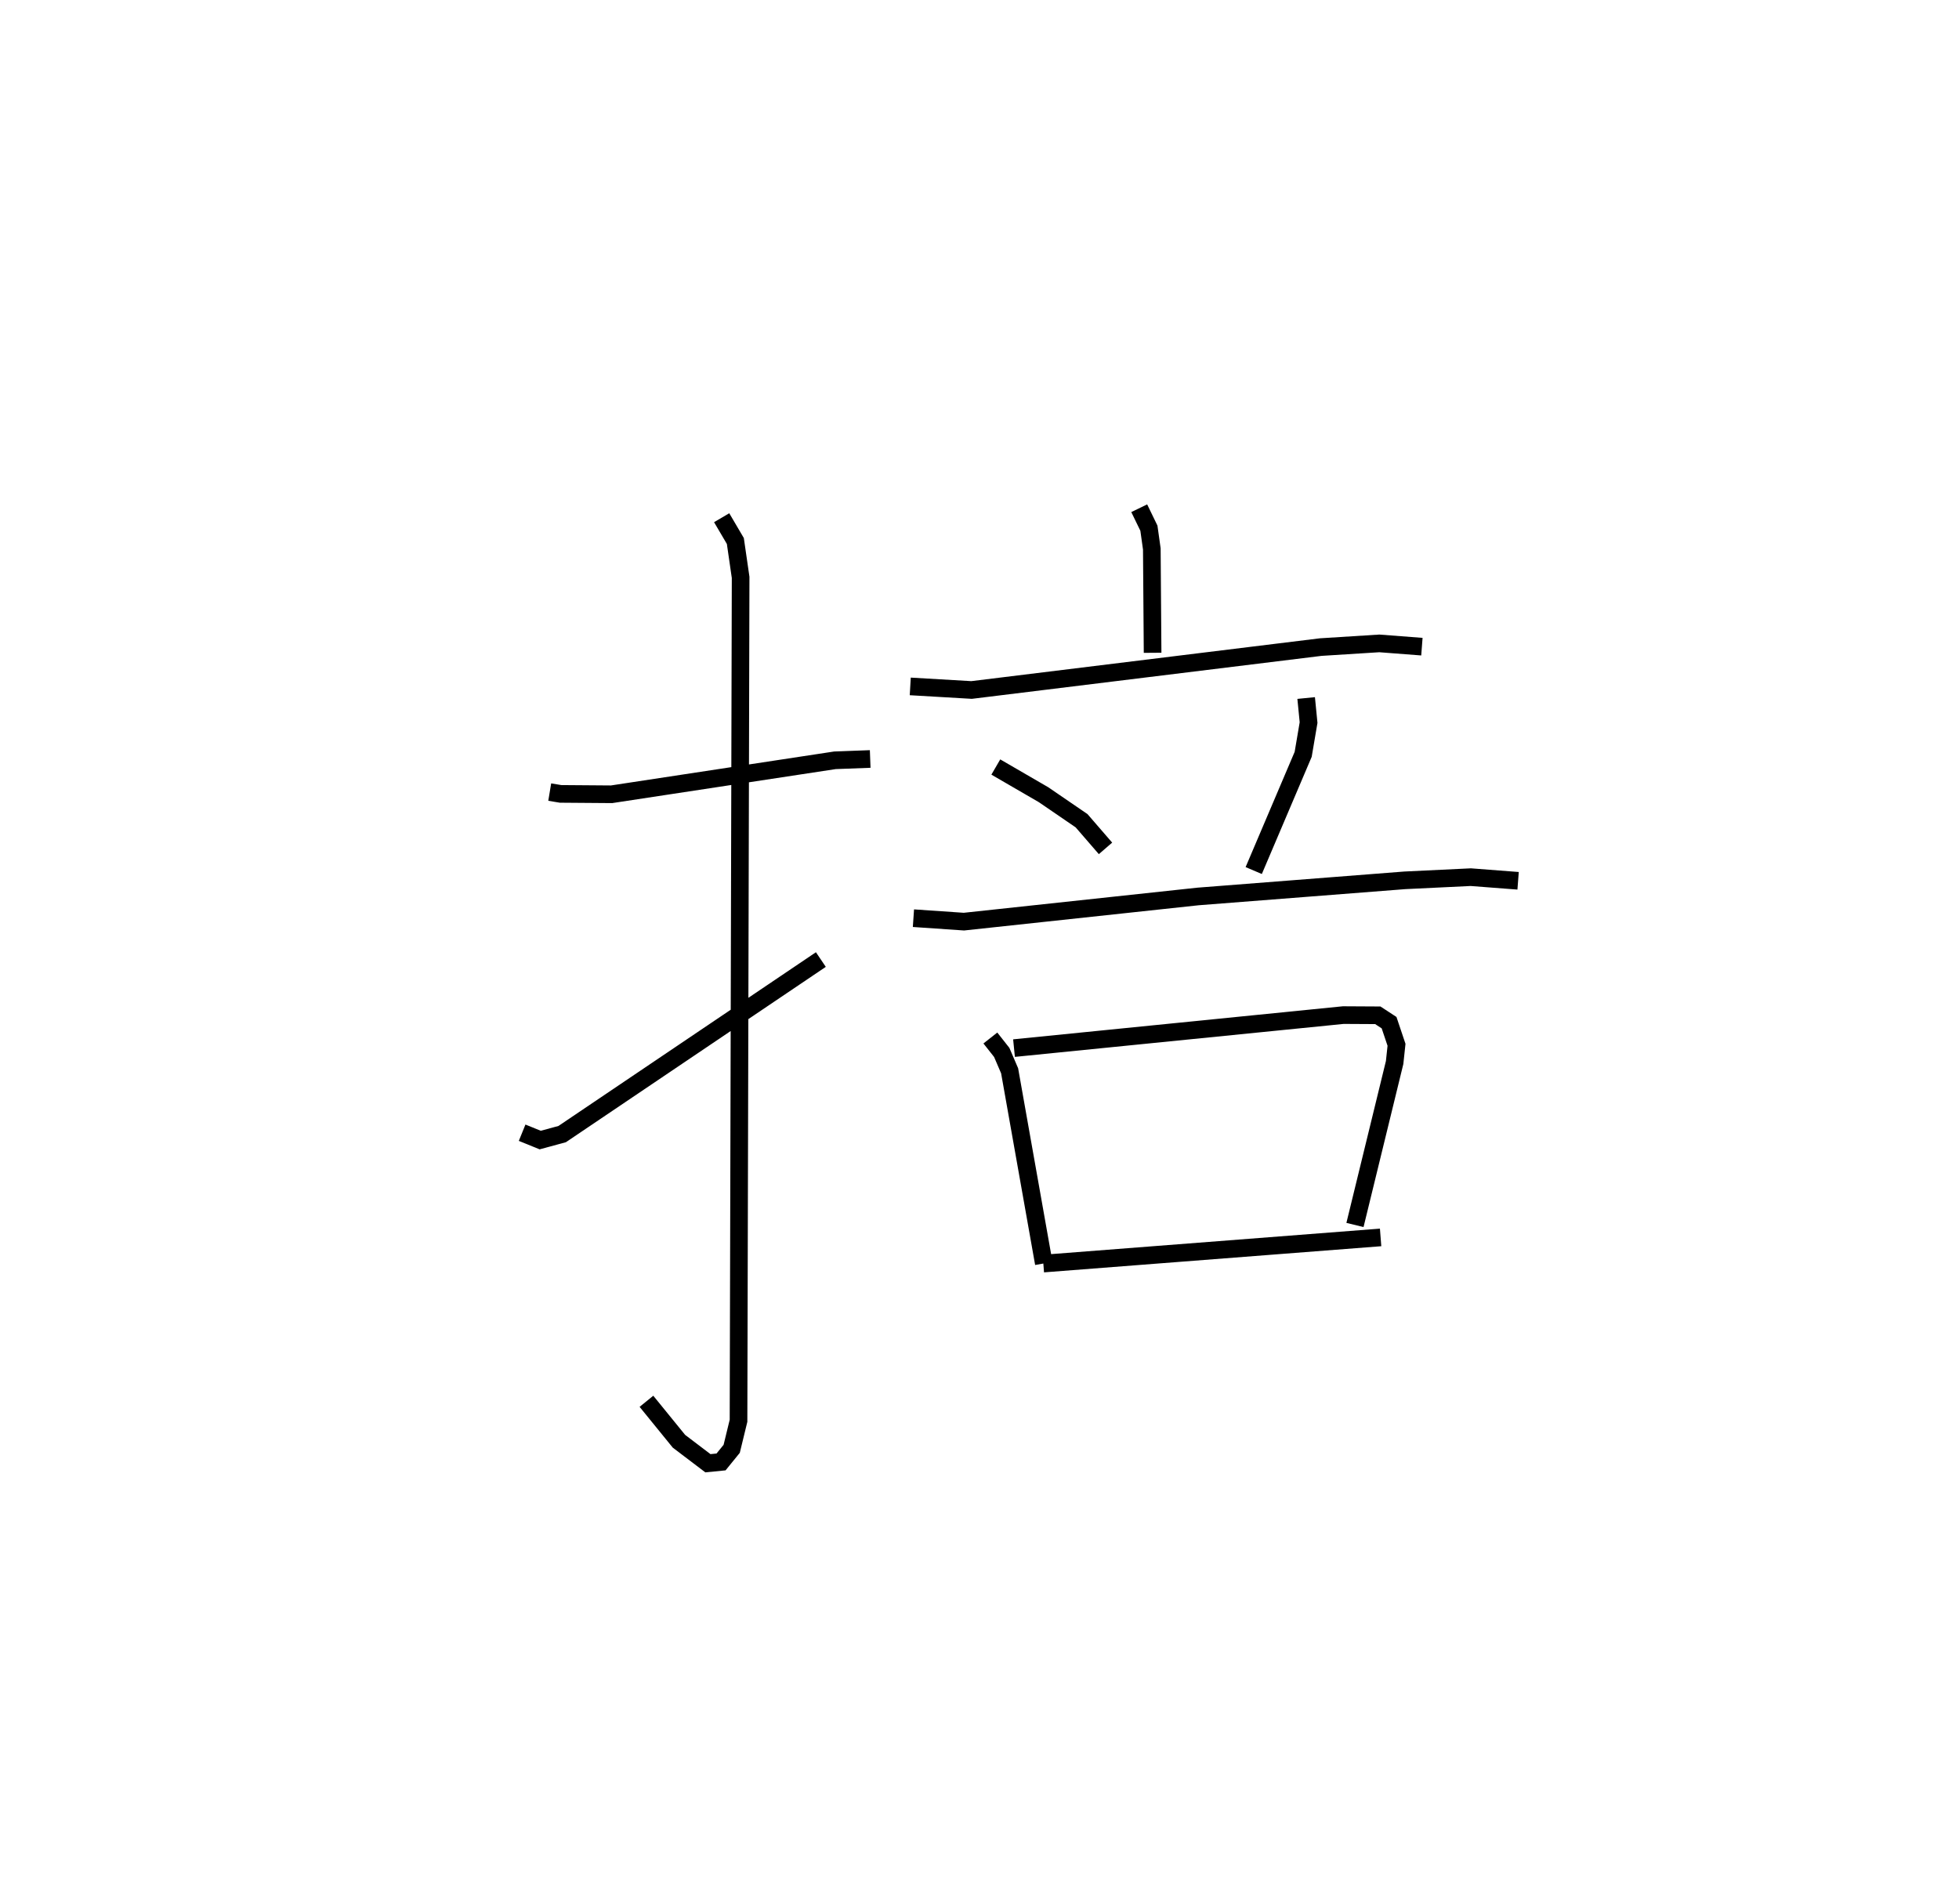 <?xml version="1.0" encoding="utf-8" ?>
<svg baseProfile="full" height="107.976" version="1.1" width="111.08" xmlns="http://www.w3.org/2000/svg" xmlns:ev="http://www.w3.org/2001/xml-events" xmlns:xlink="http://www.w3.org/1999/xlink"><defs /><rect fill="white" height="107.976" width="111.08" x="0" y="0" /><path d="M25,25 m0.0,0.0 m6.171,19.917 l0.616,0.102 2.889,0.022 l12.669,-1.927 1.997,-0.075 m-8.422,-13.681 l0.776,1.32 0.299,2.063 l-0.119,47.826 -0.387,1.591 l-0.604,0.744 -0.745,0.074 l-1.642,-1.247 -1.843,-2.266 m-7.049,-15.23 l1.025,0.416 1.245,-0.338 l14.669,-9.898 m18.052,-25.593 l0.549,1.132 0.165,1.178 l0.044,5.888 m-13.741,1.906 l3.477,0.203 19.8,-2.433 l3.32,-0.209 2.414,0.185 m-24.16,6.825 l2.706,1.57 2.157,1.476 l1.357,1.568 m11.377,-8.526 l0.137,1.392 -0.306,1.801 l-2.804,6.59 m-19.295,2.701 l2.863,0.196 13.271,-1.427 l11.725,-0.915 3.743,-0.18 l2.684,0.206 m-29.924,8.915 l0.645,0.818 0.447,1.041 l1.939,10.925 m-1.69,-12.211 l18.67,-1.872 1.958,0.011 l0.639,0.418 0.422,1.255 l-0.107,1.004 -2.249,9.213 m-17.67,2.189 l19.124,-1.483 " fill="none" stroke="black" stroke-width="1" /></svg>